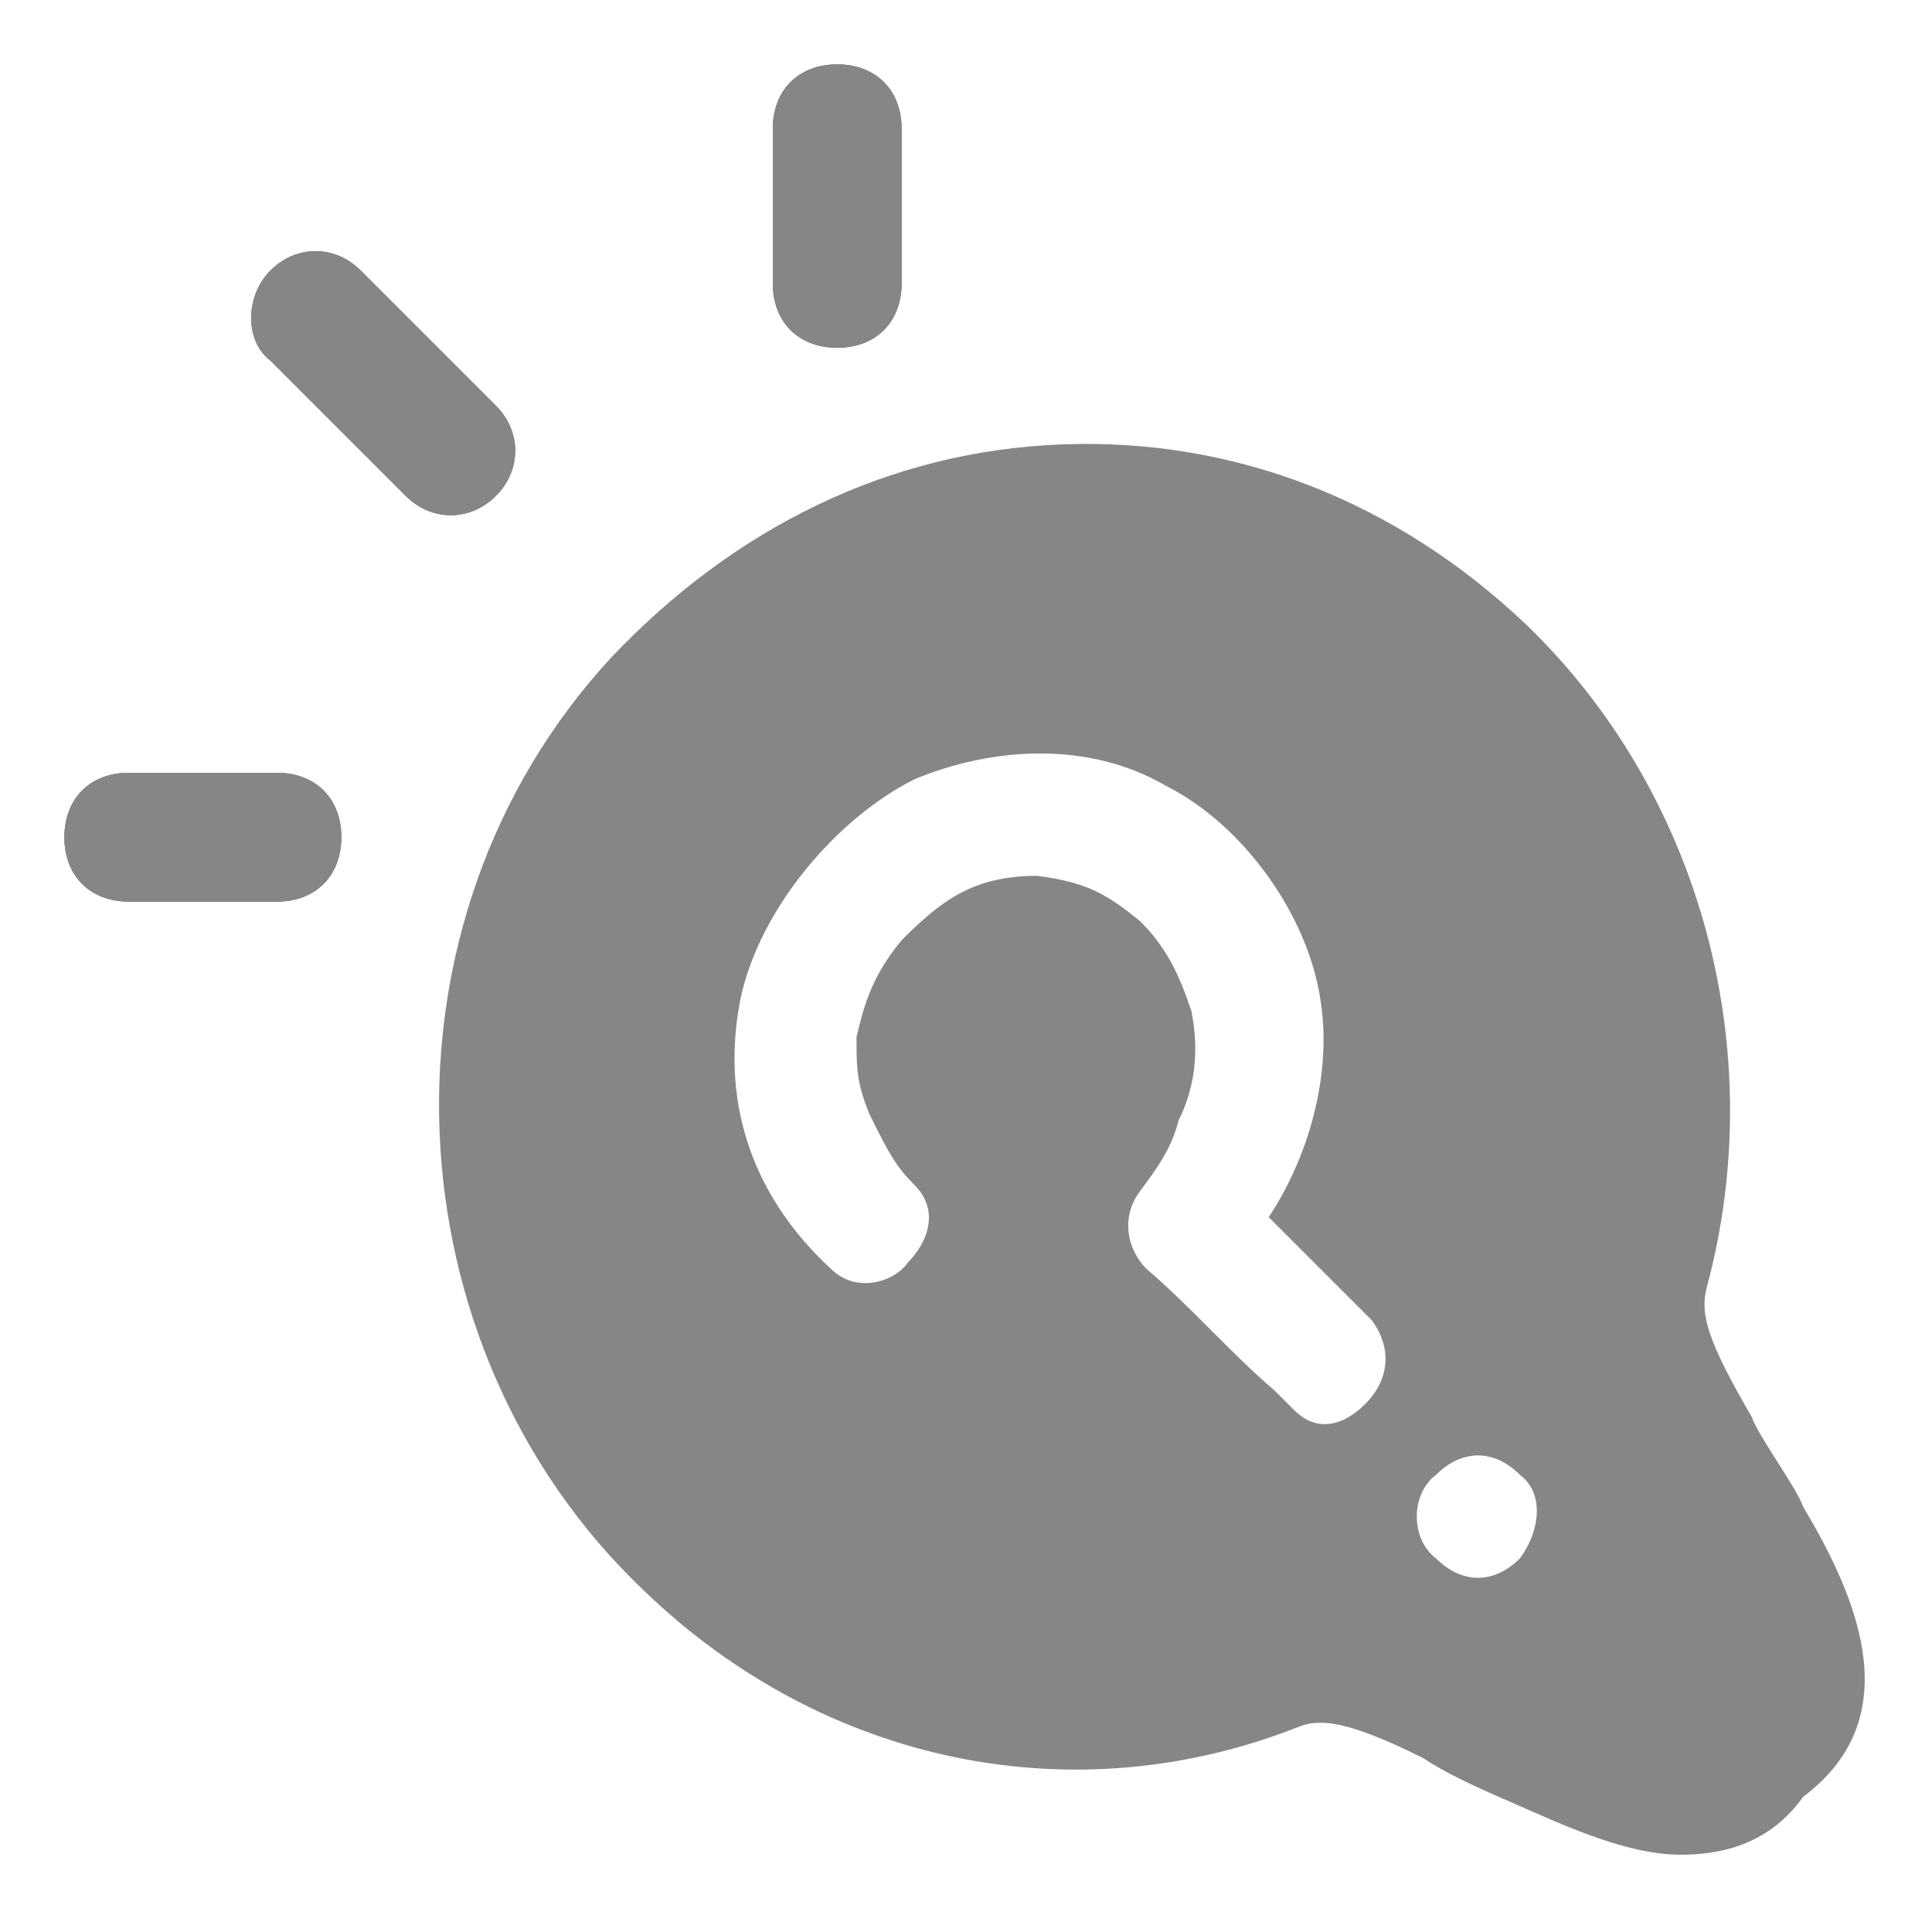 <?xml version="1.0" encoding="utf-8"?>
<!-- Generator: Adobe Illustrator 21.1.0, SVG Export Plug-In . SVG Version: 6.00 Build 0)  -->
<svg version="1.1" xmlns="http://www.w3.org/2000/svg" xmlns:xlink="http://www.w3.org/1999/xlink" x="0px" y="0px"
	 viewBox="0 0 30 30" style="enable-background:new 0 0 30 30;" xml:space="preserve">
<style type="text/css">
	.st0{display:none;}
	.st1{display:inline;}
	.st2{clip-path:url(#SVGID_2_);}
	.st3{clip-path:url(#SVGID_4_);fill:#868686;}
	.st4{clip-path:url(#SVGID_6_);}
	.st5{clip-path:url(#SVGID_8_);fill:#868686;}
	.st6{clip-path:url(#SVGID_10_);}
	.st7{clip-path:url(#SVGID_12_);fill:#868686;}
	.st8{clip-path:url(#SVGID_14_);}
	.st9{clip-path:url(#SVGID_16_);fill:#868686;}
	.st10{display:inline;fill:#868686;}
	.st11{clip-path:url(#SVGID_20_);}
	.st12{clip-path:url(#SVGID_22_);fill:#868686;}
	.st13{clip-path:url(#SVGID_24_);}
	.st14{clip-path:url(#SVGID_26_);fill:#868686;}
	.st15{clip-path:url(#SVGID_28_);}
	.st16{clip-path:url(#SVGID_30_);fill:#868686;}
	.st17{fill:#868686;}
</style>
<g id="圖層_1" class="st0">
	<g class="st1">
		<defs>
			<path id="SVGID_1_" d="M4.2,4.2L4.2,4.2c0.4-0.4,1-0.4,1.4,0l2.1,2.1c0.4,0.4,0.4,1,0,1.4c-0.4,0.4-1,0.4-1.4,0L4.2,5.6
				C3.8,5.3,3.8,4.6,4.2,4.2z"/>
		</defs>
		<use xlink:href="#SVGID_1_"  style="overflow:visible;fill:#868686;"/>
		<clipPath id="SVGID_2_">
			<use xlink:href="#SVGID_1_"  style="overflow:visible;"/>
		</clipPath>
		<g class="st2">
			<defs>
				<rect id="SVGID_3_" x="0.4" y="0.3" width="15" height="15"/>
			</defs>
			<use xlink:href="#SVGID_3_"  style="overflow:visible;fill:#868686;"/>
			<clipPath id="SVGID_4_">
				<use xlink:href="#SVGID_3_"  style="overflow:visible;"/>
			</clipPath>
			<rect x="0" y="-1.5" transform="matrix(0.707 -0.707 0.707 0.707 -2.485 6)" class="st3" width="12" height="15"/>
		</g>
	</g>
	<g class="st1">
		<defs>
			<path id="SVGID_5_" d="M13,1L13,1c0.6,0,1,0.4,1,1v2.4c0,0.6-0.4,1-1,1c-0.6,0-1-0.4-1-1V2C12,1.4,12.4,1,13,1z"/>
		</defs>
		<use xlink:href="#SVGID_5_"  style="overflow:visible;fill:#868686;"/>
		<clipPath id="SVGID_6_">
			<use xlink:href="#SVGID_5_"  style="overflow:visible;"/>
		</clipPath>
		<g class="st4">
			<defs>
				<rect id="SVGID_7_" x="-0.2" y="1" width="15" height="15"/>
			</defs>
			<use xlink:href="#SVGID_7_"  style="overflow:visible;fill:#868686;"/>
			<clipPath id="SVGID_8_">
				<use xlink:href="#SVGID_7_"  style="overflow:visible;"/>
			</clipPath>
			<rect x="7" y="-4" class="st5" width="12" height="14.4"/>
		</g>
	</g>
	<g class="st1">
		<defs>
			<path id="SVGID_9_" d="M1,13L1,13c0-0.6,0.4-1,1-1h2.3c0.6,0,1,0.4,1,1c0,0.6-0.4,1-1,1H2C1.4,14,1,13.6,1,13z"/>
		</defs>
		<use xlink:href="#SVGID_9_"  style="overflow:visible;fill:#868686;"/>
		<clipPath id="SVGID_10_">
			<use xlink:href="#SVGID_9_"  style="overflow:visible;"/>
		</clipPath>
		<g class="st6">
			<defs>
				<rect id="SVGID_11_" x="1" y="-0.3" width="15" height="15"/>
			</defs>
			<use xlink:href="#SVGID_11_"  style="overflow:visible;fill:#868686;"/>
			<clipPath id="SVGID_12_">
				<use xlink:href="#SVGID_11_"  style="overflow:visible;"/>
			</clipPath>
			<rect x="-4" y="7" class="st7" width="14.3" height="12"/>
		</g>
	</g>
	<g class="st1">
		<defs>
			<path id="SVGID_13_" d="M22.3,22.9c0.4-0.4,0.9-0.4,1.3,0c0.4,0.3,0.4,1,0,1.3c-0.4,0.4-0.9,0.4-1.3,0
				C21.9,23.9,22,23.3,22.3,22.9z M14.2,12.2c1.2-0.5,2.7-0.6,3.9,0.1c1.2,0.6,2.2,2,2.4,3.3c0.2,1.2-0.2,2.5-0.8,3.4
				c0.6,0.6,1,1,1.6,1.6c0.3,0.3,0.3,0.8-0.1,1.2c-0.4,0.4-0.8,0.4-1.1,0.1c-0.1-0.1-0.2-0.2-0.3-0.3c-0.7-0.6-1.3-1.3-2-1.9
				c-0.3-0.3-0.4-0.8-0.1-1.2c0.3-0.4,0.5-0.7,0.6-1.1c0.3-0.6,0.3-1.2,0.2-1.7c-0.2-0.6-0.4-1-0.8-1.4c-0.5-0.4-0.8-0.6-1.6-0.7
				c-1,0-1.5,0.4-2.1,1c-0.5,0.6-0.6,1.1-0.7,1.5c0,0.5,0,0.7,0.2,1.2c0.3,0.6,0.4,0.8,0.7,1.1c0.4,0.4,0.2,0.9-0.1,1.2
				c-0.2,0.3-0.8,0.5-1.2,0.1c-1.3-1.2-1.7-2.7-1.4-4.2C11.8,14.1,13,12.7,14.2,12.2z"/>
		</defs>
		<use xlink:href="#SVGID_13_"  style="overflow:visible;fill:#868686;"/>
		<clipPath id="SVGID_14_">
			<use xlink:href="#SVGID_13_"  style="overflow:visible;"/>
		</clipPath>
		<g class="st8">
			<defs>
				<rect id="SVGID_15_" x="8.9" y="11.7" width="13.7" height="14.2"/>
			</defs>
			<use xlink:href="#SVGID_15_"  style="overflow:visible;fill:#868686;"/>
			<clipPath id="SVGID_16_">
				<use xlink:href="#SVGID_15_"  style="overflow:visible;"/>
			</clipPath>
			<polygon class="st9" points="30.2,10.7 26.1,31.1 2.2,26.6 6.3,6.1 			"/>
		</g>
	</g>
	<g class="st1">
		<defs>
			<rect id="SVGID_17_" x="5" y="5" width="24" height="24"/>
		</defs>
		<clipPath id="SVGID_18_">
			<use xlink:href="#SVGID_17_"  style="overflow:visible;"/>
		</clipPath>
	</g>
	<path class="st10" d="M28,23.4c-0.1-0.3-0.7-1.1-0.8-1.4c-0.7-1.2-0.8-1.6-0.7-2c1-3.7-0.1-7.7-2.8-10.3c-2-1.9-4.5-2.9-7.2-2.8
		c-2.7,0.1-5.1,1.3-7,3.3c-3.8,4.1-3.5,10.7,0.5,14.5c2.8,2.7,6.7,3.5,10.2,2.1c0.3-0.1,0.7-0.1,1.9,0.5c0.3,0.2,0.7,0.4,1.4,0.7
		c0.9,0.4,1.8,0.8,2.6,0.8c0.7,0,1.4-0.2,1.9-0.9C29.6,26.7,28.9,24.9,28,23.4z M27,26.9c-0.2,0.2-0.6,0.6-2.5-0.3
		c-0.3-0.1-1.2-0.6-1.3-0.7l-0.3,0.6l0.3-0.6c-0.1,0-0.1-0.1-0.2-0.1l-0.3-0.1l0,0c-1-0.5-1.9-0.8-2.9-0.4c-2.9,1.1-6.1,0.4-8.4-1.8
		c-3.3-3.2-3.5-8.5-0.4-11.9c3.1-3.4,8.3-3.6,11.6-0.4c2.3,2.2,3.1,5.4,2.3,8.4c-0.3,0.9,0,1.8,0.4,2.6l0,0l0.5,0.8
		c0.1,0.2,0.6,1,0.7,1.3C27.5,26.2,27.2,26.6,27,26.9z"/>
</g>
<g id="圖層_2">
	<g>
		<defs>
			<path id="SVGID_19_" d="M4.2,4.2L4.2,4.2c0.4-0.4,1-0.4,1.4,0l2.1,2.1c0.4,0.4,0.4,1,0,1.4c-0.4,0.4-1,0.4-1.4,0L4.2,5.6
				C3.8,5.3,3.8,4.6,4.2,4.2z"/>
		</defs>
		<use xlink:href="#SVGID_19_"  style="overflow:visible;fill:#868686;"/>
		<clipPath id="SVGID_20_">
			<use xlink:href="#SVGID_19_"  style="overflow:visible;"/>
		</clipPath>
		<g class="st11">
			<defs>
				<rect id="SVGID_21_" x="0.4" y="0.3" width="15" height="15"/>
			</defs>
			<use xlink:href="#SVGID_21_"  style="overflow:visible;fill:#868686;"/>
			<clipPath id="SVGID_22_">
				<use xlink:href="#SVGID_21_"  style="overflow:visible;"/>
			</clipPath>
			<rect x="0" y="-1.5" transform="matrix(0.707 -0.707 0.707 0.707 -2.485 6)" class="st12" width="12" height="15"/>
		</g>
	</g>
	<g>
		<defs>
			<path id="SVGID_23_" d="M13,1L13,1c0.6,0,1,0.4,1,1v2.4c0,0.6-0.4,1-1,1c-0.6,0-1-0.4-1-1V2C12,1.4,12.4,1,13,1z"/>
		</defs>
		<use xlink:href="#SVGID_23_"  style="overflow:visible;fill:#868686;"/>
		<clipPath id="SVGID_24_">
			<use xlink:href="#SVGID_23_"  style="overflow:visible;"/>
		</clipPath>
		<g class="st13">
			<defs>
				<rect id="SVGID_25_" x="-0.2" y="1" width="15" height="15"/>
			</defs>
			<use xlink:href="#SVGID_25_"  style="overflow:visible;fill:#868686;"/>
			<clipPath id="SVGID_26_">
				<use xlink:href="#SVGID_25_"  style="overflow:visible;"/>
			</clipPath>
			<rect x="7" y="-4" class="st14" width="12" height="14.4"/>
		</g>
	</g>
	<g>
		<defs>
			<path id="SVGID_27_" d="M1,13L1,13c0-0.6,0.4-1,1-1h2.3c0.6,0,1,0.4,1,1c0,0.6-0.4,1-1,1H2C1.4,14,1,13.6,1,13z"/>
		</defs>
		<use xlink:href="#SVGID_27_"  style="overflow:visible;fill:#868686;"/>
		<clipPath id="SVGID_28_">
			<use xlink:href="#SVGID_27_"  style="overflow:visible;"/>
		</clipPath>
		<g class="st15">
			<defs>
				<rect id="SVGID_29_" x="1" y="-0.3" width="15" height="15"/>
			</defs>
			<use xlink:href="#SVGID_29_"  style="overflow:visible;fill:#868686;"/>
			<clipPath id="SVGID_30_">
				<use xlink:href="#SVGID_29_"  style="overflow:visible;"/>
			</clipPath>
			<rect x="-4" y="7" class="st16" width="14.3" height="12"/>
		</g>
	</g>
	<g>
		<defs>
			<rect id="SVGID_31_" x="5" y="5" width="24" height="24"/>
		</defs>
		<clipPath id="SVGID_32_">
			<use xlink:href="#SVGID_31_"  style="overflow:visible;"/>
		</clipPath>
	</g>
	<path class="st17" d="M28,23.4c-0.1-0.3-0.7-1.1-0.8-1.4c-0.7-1.2-0.8-1.6-0.7-2c1-3.7-0.1-7.7-2.8-10.3c-2-1.9-4.5-2.9-7.2-2.8
		c-2.7,0.1-5.1,1.3-7,3.3c-3.8,4.1-3.5,10.7,0.5,14.5c2.8,2.7,6.7,3.5,10.2,2.1c0.3-0.1,0.7-0.1,1.9,0.5c0.3,0.2,0.7,0.4,1.4,0.7
		c0.9,0.4,1.8,0.8,2.6,0.8c0.7,0,1.4-0.2,1.9-0.9C29.6,26.7,28.9,24.9,28,23.4z M21.2,21.8c-0.4,0.4-0.8,0.4-1.1,0.1
		c-0.1-0.1-0.2-0.2-0.3-0.3c-0.7-0.6-1.3-1.3-2-1.9c-0.3-0.3-0.4-0.8-0.1-1.2c0.3-0.4,0.5-0.7,0.6-1.1c0.3-0.6,0.3-1.2,0.2-1.7
		c-0.2-0.6-0.4-1-0.8-1.4c-0.5-0.4-0.8-0.6-1.6-0.7c-1,0-1.5,0.4-2.1,1c-0.5,0.6-0.6,1.1-0.7,1.5c0,0.5,0,0.7,0.2,1.2
		c0.3,0.6,0.4,0.8,0.7,1.1c0.4,0.4,0.2,0.9-0.1,1.2c-0.2,0.3-0.8,0.5-1.2,0.1c-1.3-1.2-1.7-2.7-1.4-4.2c0.3-1.4,1.5-2.8,2.7-3.4
		c1.2-0.5,2.7-0.6,3.9,0.1c1.2,0.6,2.2,2,2.4,3.3c0.2,1.2-0.2,2.5-0.8,3.4c0.6,0.6,1,1,1.6,1.6C21.6,20.9,21.6,21.4,21.2,21.8z
		 M23.6,24.2c-0.4,0.4-0.9,0.4-1.3,0c-0.4-0.3-0.4-1,0-1.3c0.4-0.4,0.9-0.4,1.3,0C24,23.2,23.9,23.8,23.6,24.2z"/>
</g>
</svg>
